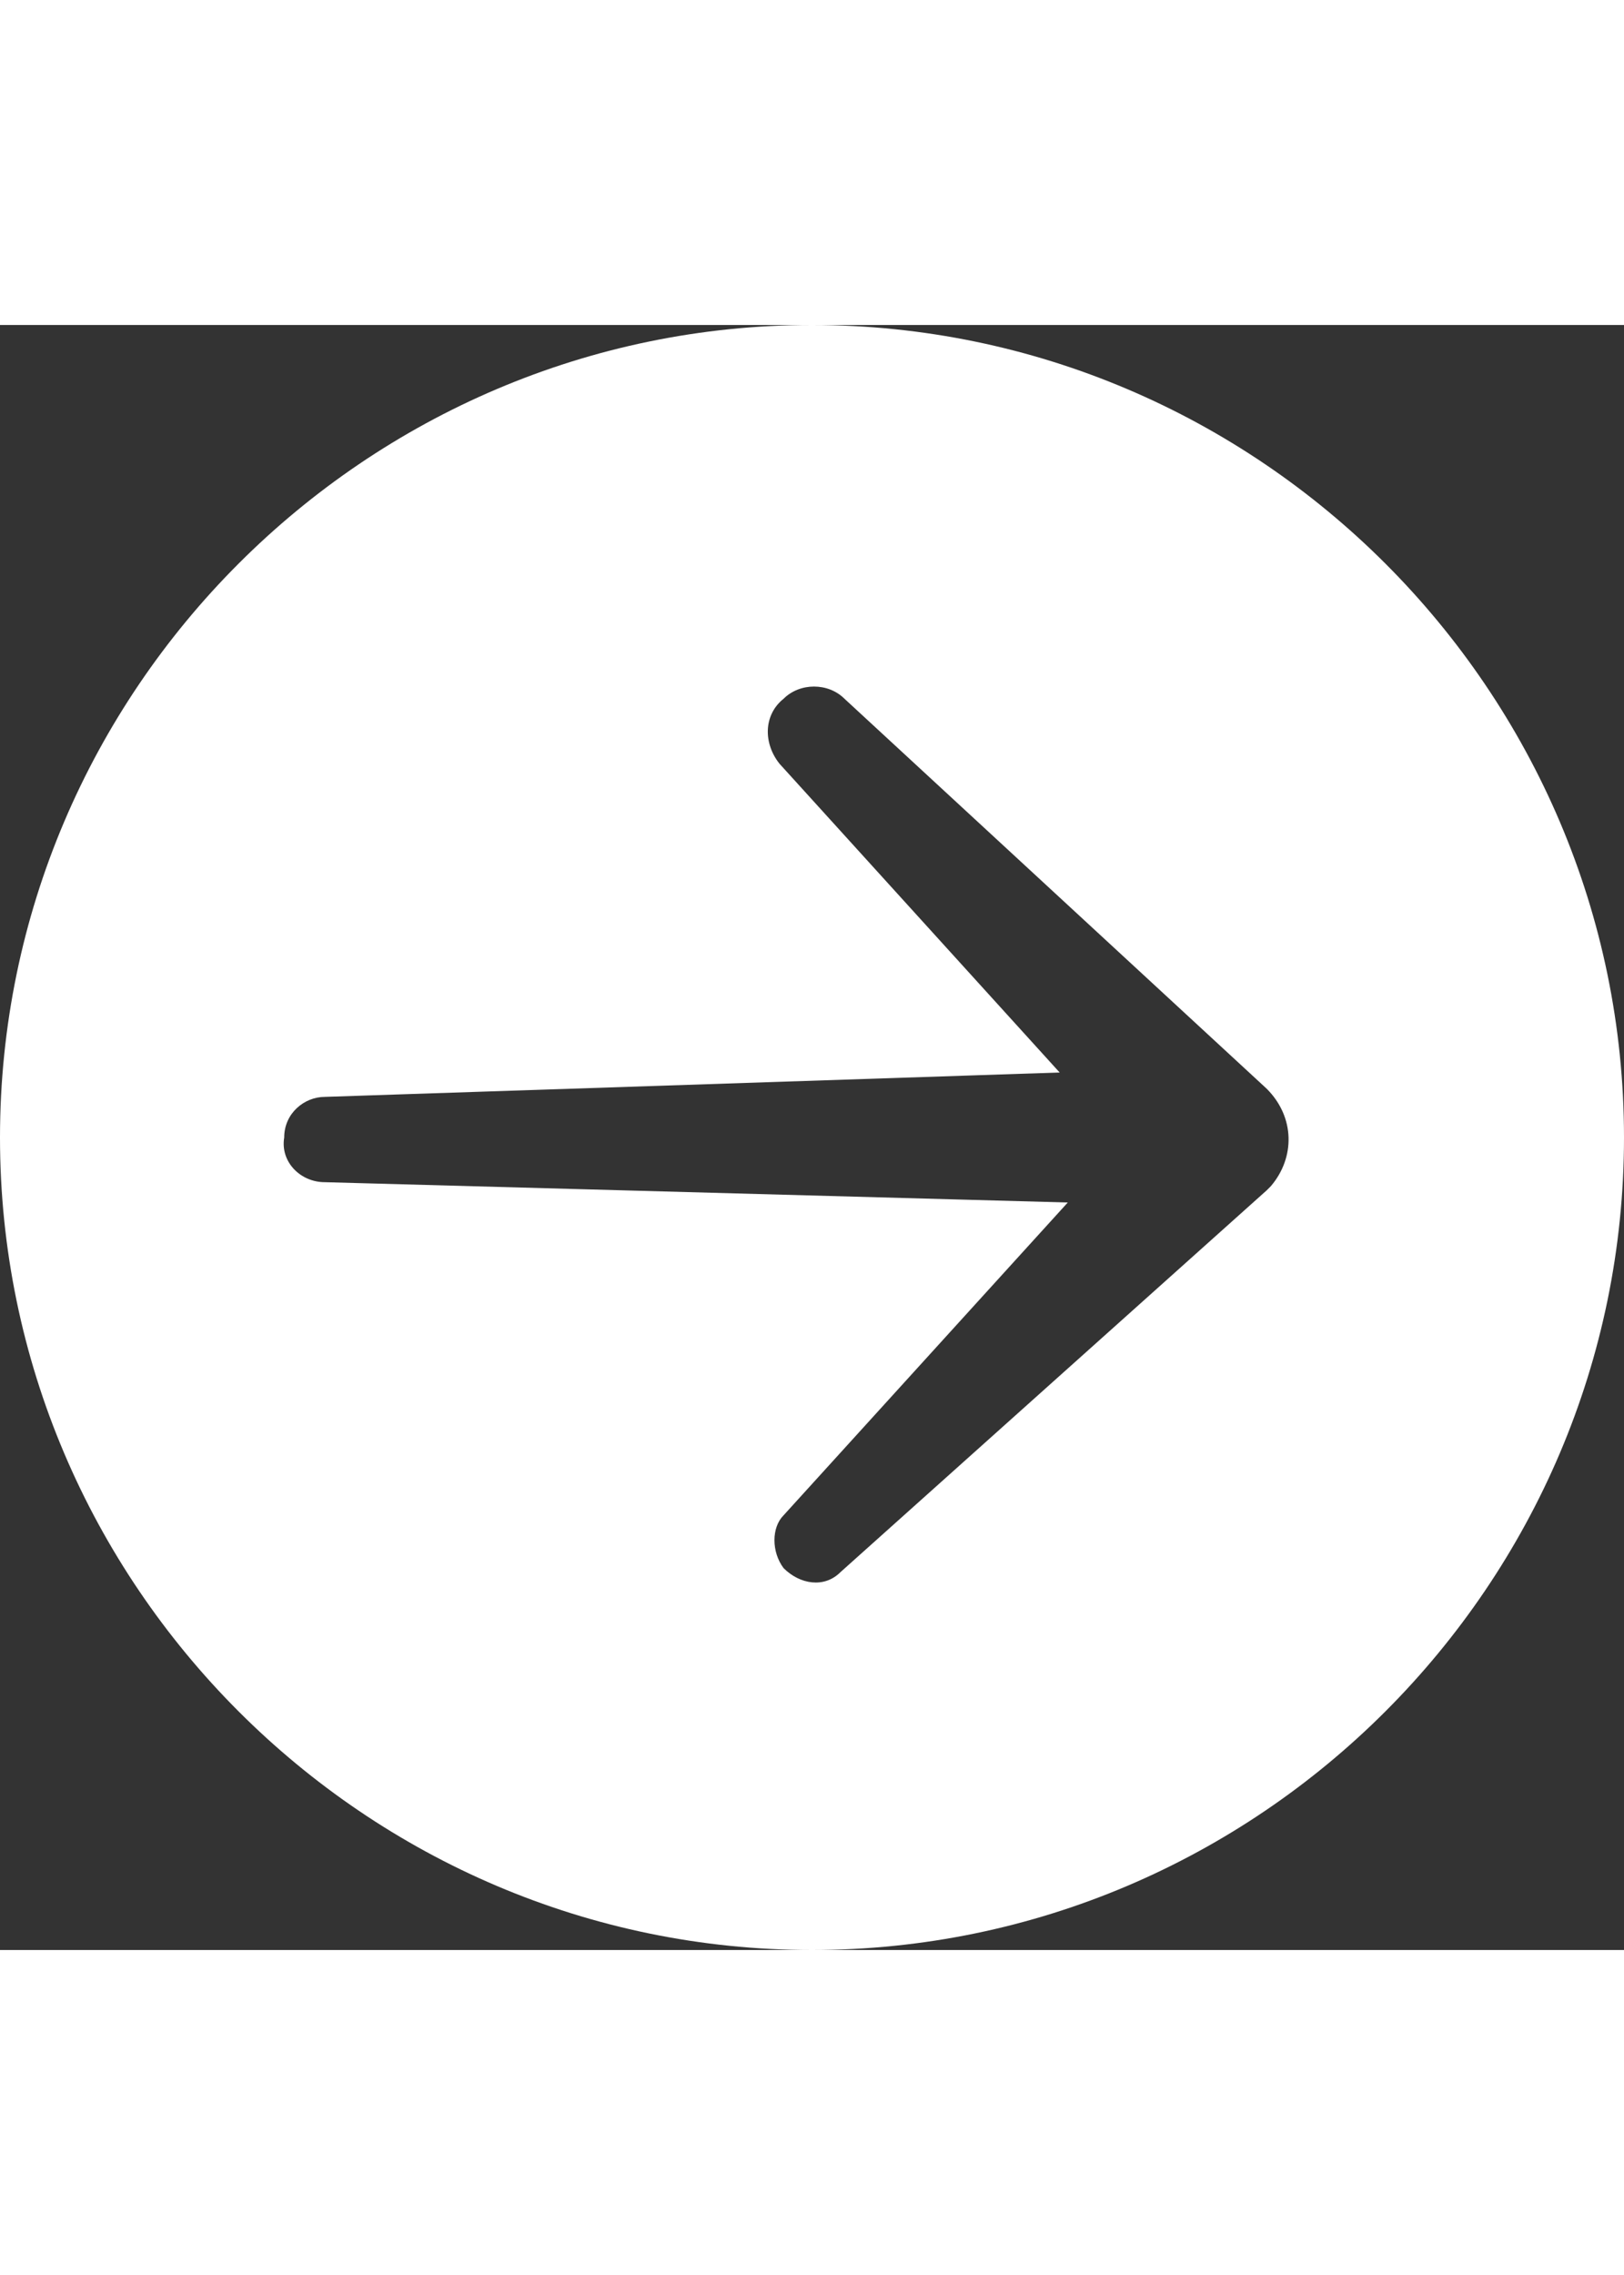<svg width="20" height="28" viewBox="0 0 40 40" enable-background="new 0 0 40 40"><rect x="0" y="0" width="40" height="40" fill="#333333" stroke="none"/><g><path fill="#FFFFFF" d="M20,0C9,0,0,9,0,20s9,20,20,20c11,0,20-9,20-20S31,0,20,0z M31.3,21.2l-0.1,0.1l-10.5,9.4 c-0.4,0.4-1,0.3-1.4-0.1c-0.3-0.4-0.3-1,0-1.3l7-7.7L8,21.1c-0.6,0-1.1-0.5-1-1.1c0-0.6,0.5-1,1-1l18.1-0.6l-6.9-7.6	c-0.4-0.5-0.4-1.2,0.1-1.6c0.4-0.4,1.1-0.4,1.5,0l10.4,9.6l0,0C31.9,19.5,31.9,20.5,31.3,21.2z"/></g></svg>